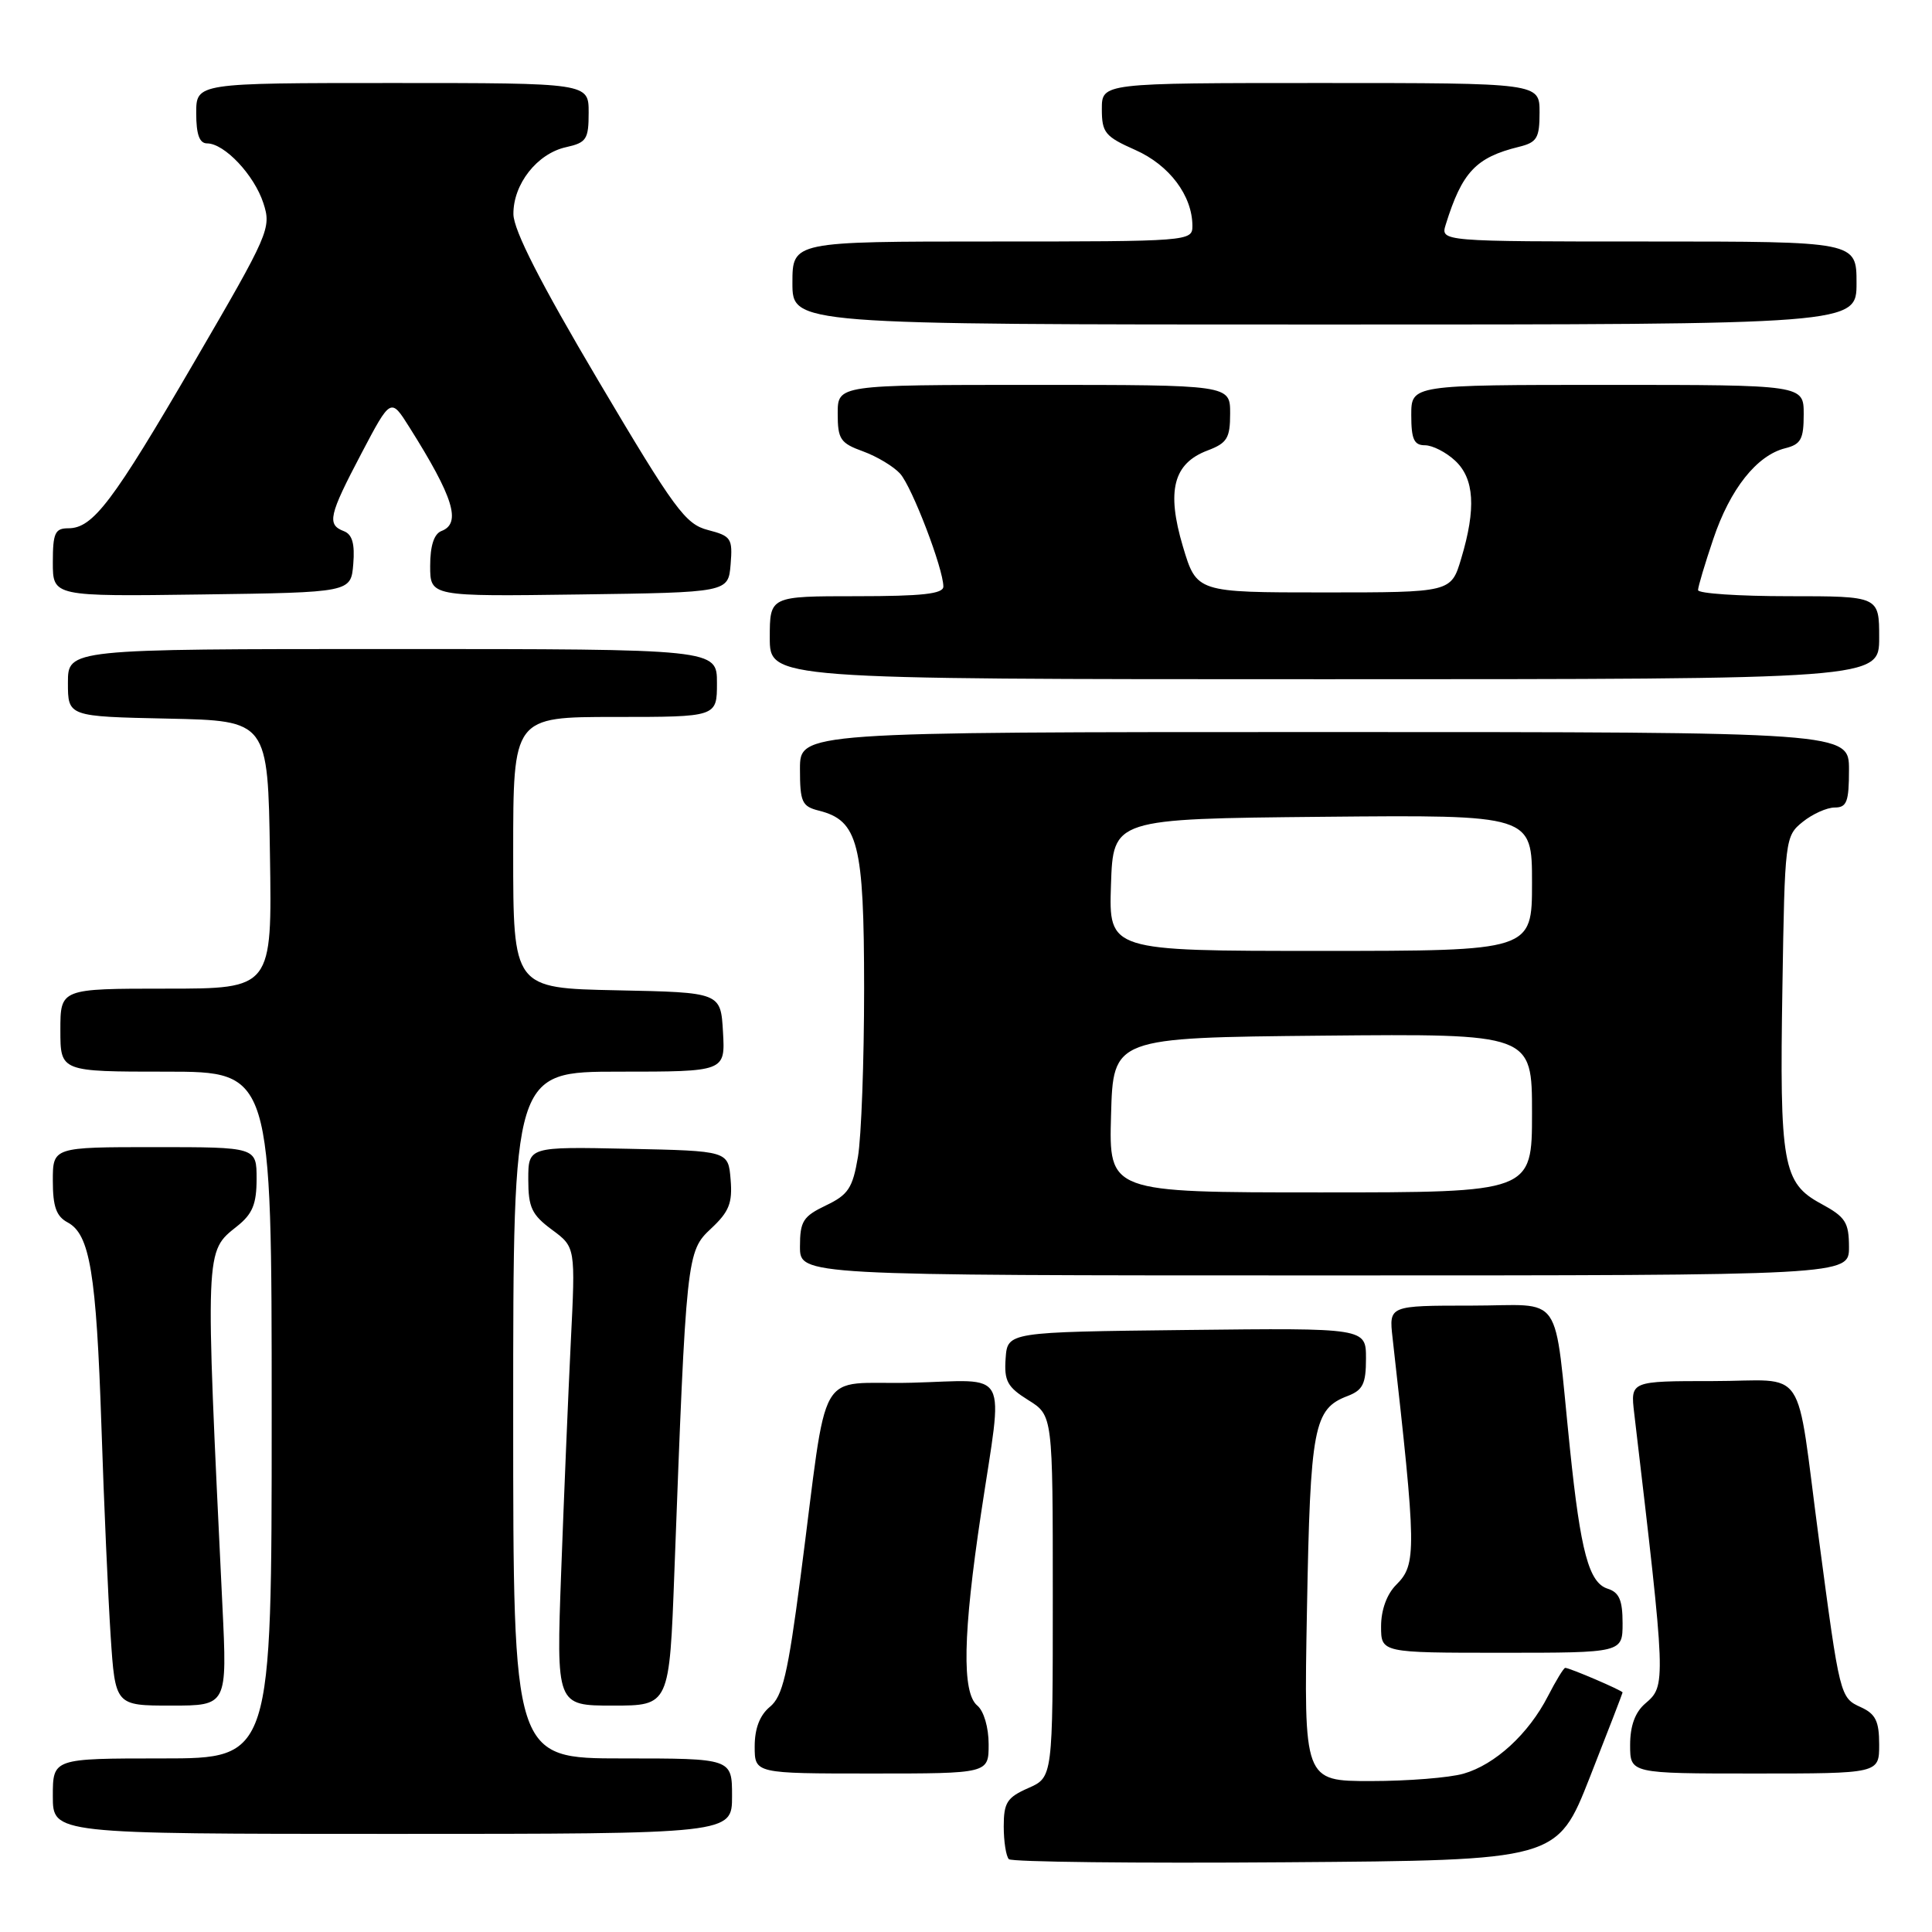 <?xml version="1.0" encoding="UTF-8" standalone="no"?>
<!DOCTYPE svg PUBLIC "-//W3C//DTD SVG 1.1//EN" "http://www.w3.org/Graphics/SVG/1.1/DTD/svg11.dtd" >
<svg xmlns="http://www.w3.org/2000/svg" xmlns:xlink="http://www.w3.org/1999/xlink" version="1.1" viewBox="0 0 256 256">
 <g >
 <path fill="currentColor"
d=" M 210.66 235.50 C 213.04 229.45 214.99 224.39 215.00 224.26 C 215.00 224.01 207.99 221.00 207.40 221.00 C 207.20 221.00 206.17 222.69 205.11 224.75 C 202.54 229.76 198.11 233.82 193.93 235.02 C 192.05 235.56 186.52 236.00 181.64 236.00 C 172.76 236.00 172.76 236.00 173.18 213.25 C 173.62 189.05 174.07 186.68 178.56 184.98 C 180.59 184.20 181.00 183.37 181.00 180.01 C 181.00 175.96 181.00 175.96 157.25 176.23 C 133.50 176.50 133.50 176.50 133.25 180.00 C 133.04 182.99 133.48 183.79 136.25 185.52 C 139.50 187.54 139.50 187.54 139.50 211.52 C 139.50 235.50 139.50 235.50 136.25 236.93 C 133.44 238.17 133.00 238.85 133.00 242.01 C 133.00 244.02 133.31 245.97 133.68 246.35 C 134.05 246.72 150.55 246.91 170.34 246.76 C 206.33 246.50 206.33 246.50 210.66 235.50 Z  M 97.00 238.00 C 97.00 233.00 97.00 233.00 82.50 233.00 C 68.00 233.00 68.00 233.00 68.00 187.50 C 68.00 142.00 68.00 142.00 82.05 142.00 C 96.10 142.00 96.10 142.00 95.80 136.75 C 95.50 131.50 95.50 131.50 81.75 131.22 C 68.00 130.94 68.00 130.94 68.00 112.97 C 68.00 95.00 68.00 95.00 81.50 95.00 C 95.00 95.00 95.00 95.00 95.00 90.50 C 95.00 86.00 95.00 86.00 52.00 86.00 C 9.00 86.00 9.00 86.00 9.00 90.47 C 9.00 94.94 9.00 94.94 22.25 95.22 C 35.50 95.50 35.50 95.50 35.77 113.25 C 36.05 131.00 36.05 131.00 22.02 131.00 C 8.00 131.00 8.00 131.00 8.00 136.50 C 8.00 142.00 8.00 142.00 22.00 142.00 C 36.00 142.00 36.00 142.00 36.00 187.50 C 36.00 233.00 36.00 233.00 21.50 233.00 C 7.00 233.00 7.00 233.00 7.00 238.00 C 7.00 243.00 7.00 243.00 52.00 243.00 C 97.00 243.00 97.00 243.00 97.00 238.00 Z  M 131.00 231.12 C 131.00 228.90 130.36 226.71 129.50 226.00 C 127.44 224.29 127.59 216.51 130.00 200.50 C 132.94 180.92 133.99 182.88 120.76 183.22 C 107.88 183.54 109.85 180.09 106.07 209.00 C 104.39 221.84 103.70 224.78 102.02 226.16 C 100.68 227.27 100.00 229.02 100.00 231.41 C 100.00 235.00 100.00 235.00 115.50 235.00 C 131.00 235.00 131.00 235.00 131.00 231.12 Z  M 249.00 231.16 C 249.00 228.08 248.53 227.11 246.59 226.22 C 243.81 224.96 243.79 224.86 241.02 204.00 C 237.86 180.27 239.70 183.00 226.94 183.00 C 216.04 183.00 216.04 183.00 216.54 187.25 C 220.78 223.21 220.78 223.35 218.00 225.73 C 216.66 226.88 216.00 228.68 216.00 231.22 C 216.00 235.00 216.00 235.00 232.50 235.00 C 249.00 235.00 249.00 235.00 249.00 231.16 Z  M 29.47 212.75 C 27.17 165.04 27.14 165.90 31.42 162.48 C 33.46 160.86 34.00 159.54 34.00 156.21 C 34.00 152.00 34.00 152.00 20.50 152.00 C 7.00 152.00 7.00 152.00 7.00 156.46 C 7.00 159.88 7.46 161.18 8.97 161.98 C 11.91 163.56 12.76 168.66 13.44 189.00 C 13.77 199.18 14.33 211.66 14.66 216.75 C 15.27 226.00 15.27 226.00 22.69 226.00 C 30.11 226.00 30.11 226.00 29.47 212.75 Z  M 89.36 208.25 C 90.93 166.31 90.98 165.82 94.22 162.79 C 96.61 160.56 97.07 159.41 96.81 156.29 C 96.50 152.50 96.50 152.50 83.25 152.22 C 70.00 151.94 70.00 151.94 70.00 156.28 C 70.00 159.99 70.46 160.96 73.13 162.94 C 76.26 165.25 76.26 165.25 75.63 177.88 C 75.29 184.82 74.72 198.49 74.36 208.25 C 73.71 226.00 73.71 226.00 81.21 226.00 C 88.70 226.00 88.70 226.00 89.36 208.25 Z  M 215.00 215.07 C 215.00 212.03 214.55 210.99 213.02 210.51 C 210.54 209.72 209.44 205.63 208.03 192.00 C 205.82 170.68 207.41 173.00 194.96 173.00 C 184.04 173.00 184.04 173.00 184.52 177.25 C 187.70 205.55 187.73 207.27 185.00 210.00 C 183.76 211.24 183.00 213.33 183.00 215.50 C 183.00 219.00 183.00 219.00 199.00 219.00 C 215.00 219.00 215.00 219.00 215.00 215.07 Z  M 245.00 165.25 C 244.99 161.96 244.55 161.26 241.30 159.50 C 236.23 156.76 235.79 154.32 236.18 130.74 C 236.49 111.19 236.54 110.78 238.86 108.91 C 240.16 107.86 242.07 107.00 243.11 107.00 C 244.71 107.00 245.00 106.24 245.00 102.00 C 245.00 97.00 245.00 97.00 175.50 97.00 C 106.00 97.00 106.00 97.00 106.00 101.89 C 106.00 106.27 106.26 106.85 108.49 107.41 C 113.72 108.72 114.49 111.75 114.50 130.95 C 114.50 140.60 114.13 150.66 113.68 153.30 C 112.98 157.44 112.39 158.32 109.43 159.73 C 106.41 161.18 106.00 161.82 106.00 165.19 C 106.00 169.00 106.00 169.00 175.50 169.00 C 245.00 169.00 245.00 169.00 245.00 165.25 Z  M 249.00 84.50 C 249.00 79.00 249.00 79.00 237.00 79.00 C 230.40 79.00 225.00 78.64 225.00 78.19 C 225.00 77.75 225.91 74.70 227.02 71.42 C 229.25 64.79 232.78 60.35 236.53 59.40 C 238.63 58.88 239.00 58.20 239.00 54.89 C 239.00 51.00 239.00 51.00 213.00 51.00 C 187.00 51.00 187.00 51.00 187.00 55.00 C 187.00 58.19 187.36 59.00 188.81 59.00 C 189.81 59.00 191.61 59.92 192.81 61.04 C 195.36 63.41 195.61 67.37 193.62 74.00 C 192.28 78.50 192.28 78.50 175.42 78.50 C 158.56 78.50 158.56 78.50 156.74 72.41 C 154.54 65.03 155.47 61.40 160.01 59.69 C 162.60 58.71 163.00 58.06 163.00 54.78 C 163.00 51.00 163.00 51.00 137.00 51.00 C 111.00 51.00 111.00 51.00 111.00 54.80 C 111.00 58.20 111.35 58.72 114.36 59.81 C 116.20 60.48 118.41 61.81 119.27 62.76 C 120.85 64.52 125.00 75.36 125.00 77.72 C 125.00 78.69 122.20 79.00 113.50 79.00 C 102.00 79.00 102.00 79.00 102.00 84.50 C 102.00 90.00 102.00 90.00 175.50 90.00 C 249.00 90.00 249.00 90.00 249.00 84.50 Z  M 46.81 74.74 C 47.03 72.05 46.68 70.81 45.56 70.38 C 43.29 69.51 43.57 68.29 47.89 60.08 C 51.78 52.69 51.78 52.69 54.24 56.60 C 60.10 65.90 61.16 69.34 58.50 70.36 C 57.51 70.74 57.00 72.31 57.00 74.99 C 57.00 79.04 57.00 79.04 76.75 78.77 C 96.50 78.50 96.50 78.50 96.81 74.79 C 97.09 71.34 96.89 71.03 93.81 70.23 C 90.82 69.46 89.40 67.53 79.28 50.44 C 71.59 37.45 68.06 30.52 68.03 28.38 C 67.99 24.40 71.18 20.34 75.01 19.50 C 77.71 18.90 78.00 18.46 78.00 14.92 C 78.00 11.00 78.00 11.00 52.00 11.00 C 26.00 11.00 26.00 11.00 26.00 15.00 C 26.00 17.82 26.43 19.00 27.44 19.00 C 29.74 19.00 33.69 23.19 34.90 26.92 C 35.98 30.23 35.66 30.95 25.77 47.92 C 14.90 66.59 12.31 70.00 9.05 70.00 C 7.29 70.00 7.00 70.63 7.00 74.52 C 7.00 79.04 7.00 79.04 26.75 78.77 C 46.50 78.50 46.50 78.50 46.81 74.74 Z  M 246.00 37.50 C 246.00 32.00 246.00 32.00 218.43 32.00 C 190.87 32.00 190.87 32.00 191.57 29.75 C 193.73 22.81 195.56 20.86 201.25 19.46 C 203.66 18.87 204.00 18.31 204.00 14.89 C 204.00 11.00 204.00 11.00 175.00 11.00 C 146.00 11.00 146.00 11.00 146.00 14.45 C 146.00 17.58 146.42 18.09 150.43 19.87 C 154.95 21.87 158.00 25.93 158.00 29.95 C 158.00 31.96 157.55 32.00 131.50 32.00 C 105.00 32.00 105.00 32.00 105.00 37.50 C 105.00 43.00 105.00 43.00 175.50 43.00 C 246.00 43.00 246.00 43.00 246.00 37.50 Z  M 147.22 147.75 C 147.50 137.50 147.50 137.50 175.25 137.23 C 203.00 136.97 203.00 136.97 203.00 147.48 C 203.00 158.00 203.00 158.00 174.97 158.00 C 146.93 158.00 146.93 158.00 147.22 147.75 Z  M 147.21 117.25 C 147.50 108.50 147.50 108.50 175.25 108.23 C 203.00 107.97 203.00 107.97 203.00 116.98 C 203.00 126.00 203.00 126.00 174.96 126.00 C 146.92 126.00 146.92 126.00 147.21 117.25 Z "/>
</g>
</svg>